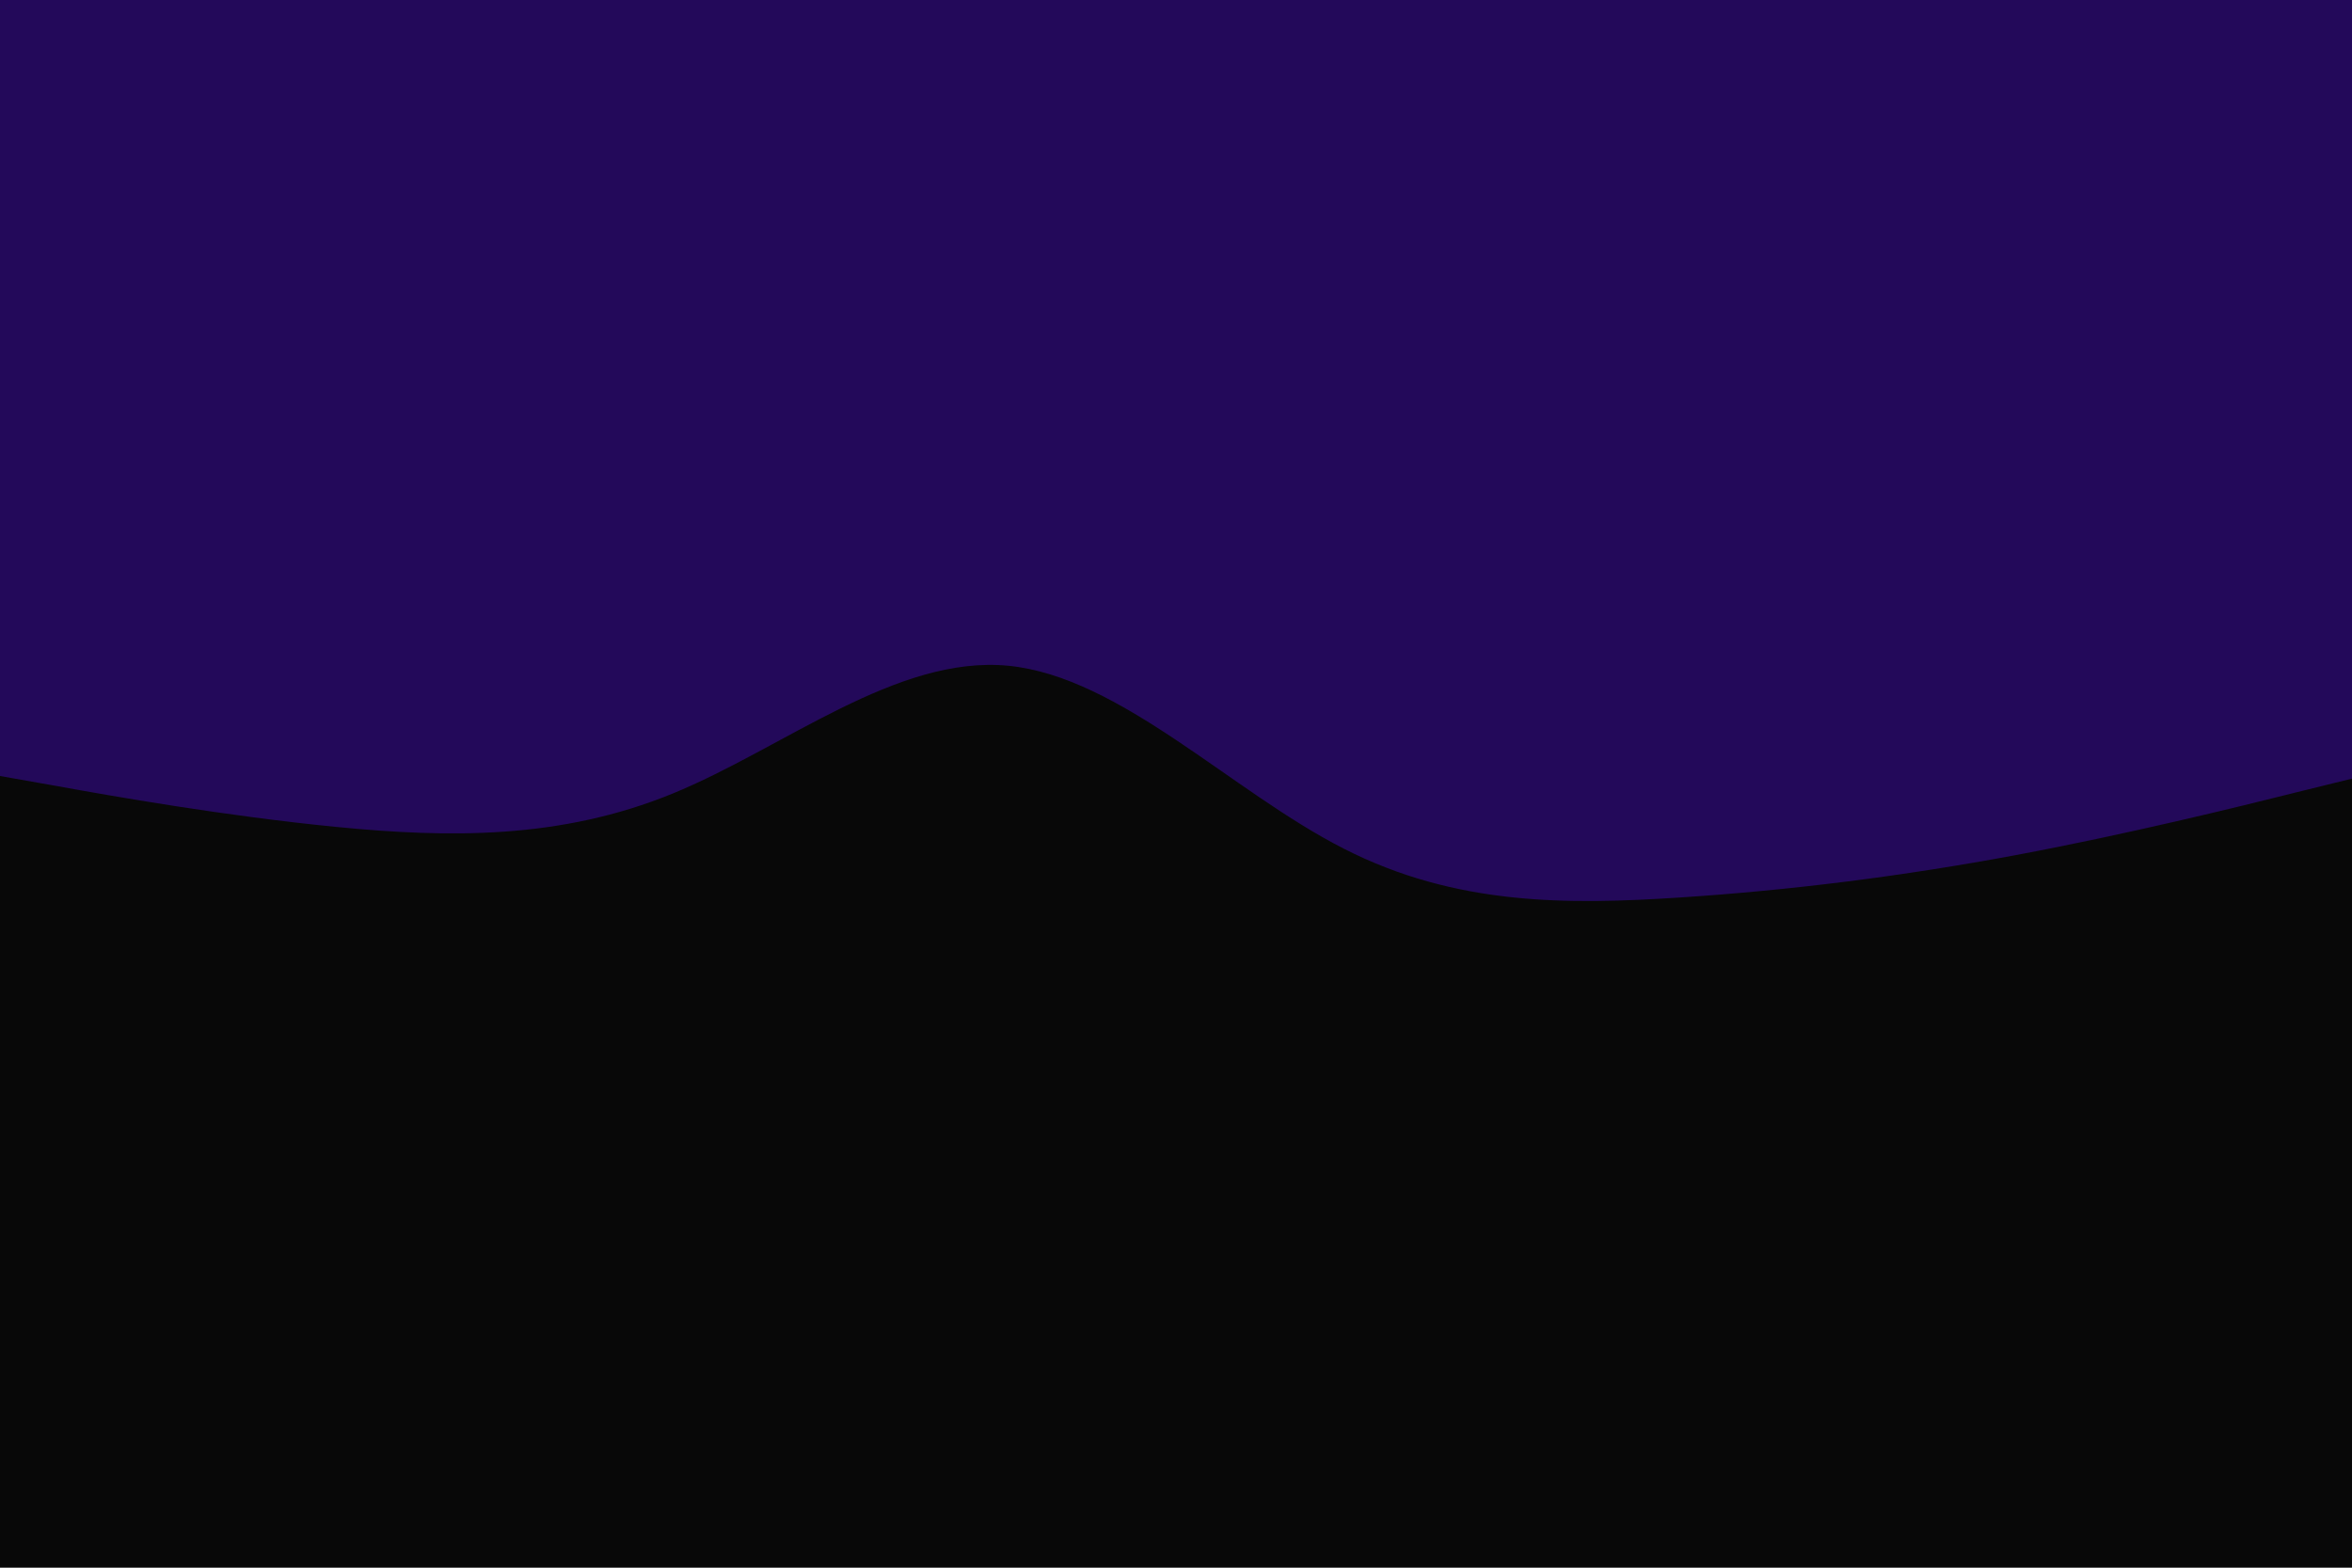 <svg id="visual" viewBox="0 0 900 600" width="900" height="600" xmlns="http://www.w3.org/2000/svg" xmlns:xlink="http://www.w3.org/1999/xlink" version="1.1"><rect x="0" y="0" width="900" height="600" fill="#080808"></rect><path d="M0 297L21.5 300.8C43 304.7 86 312.3 128.8 316.5C171.7 320.7 214.3 321.3 257.2 303.8C300 286.3 343 250.7 385.8 254.8C428.7 259 471.3 303 514.2 324.8C557 346.7 600 346.3 642.8 343.5C685.7 340.7 728.3 335.3 771.2 327.3C814 319.3 857 308.7 878.5 303.3L900 298L900 0L878.5 0C857 0 814 0 771.2 0C728.3 0 685.7 0 642.8 0C600 0 557 0 514.2 0C471.3 0 428.7 0 385.8 0C343 0 300 0 257.2 0C214.3 0 171.7 0 128.8 0C86 0 43 0 21.5 0L0 0Z" fill="#23095A" stroke-linecap="round" stroke-linejoin="miter"></path></svg>